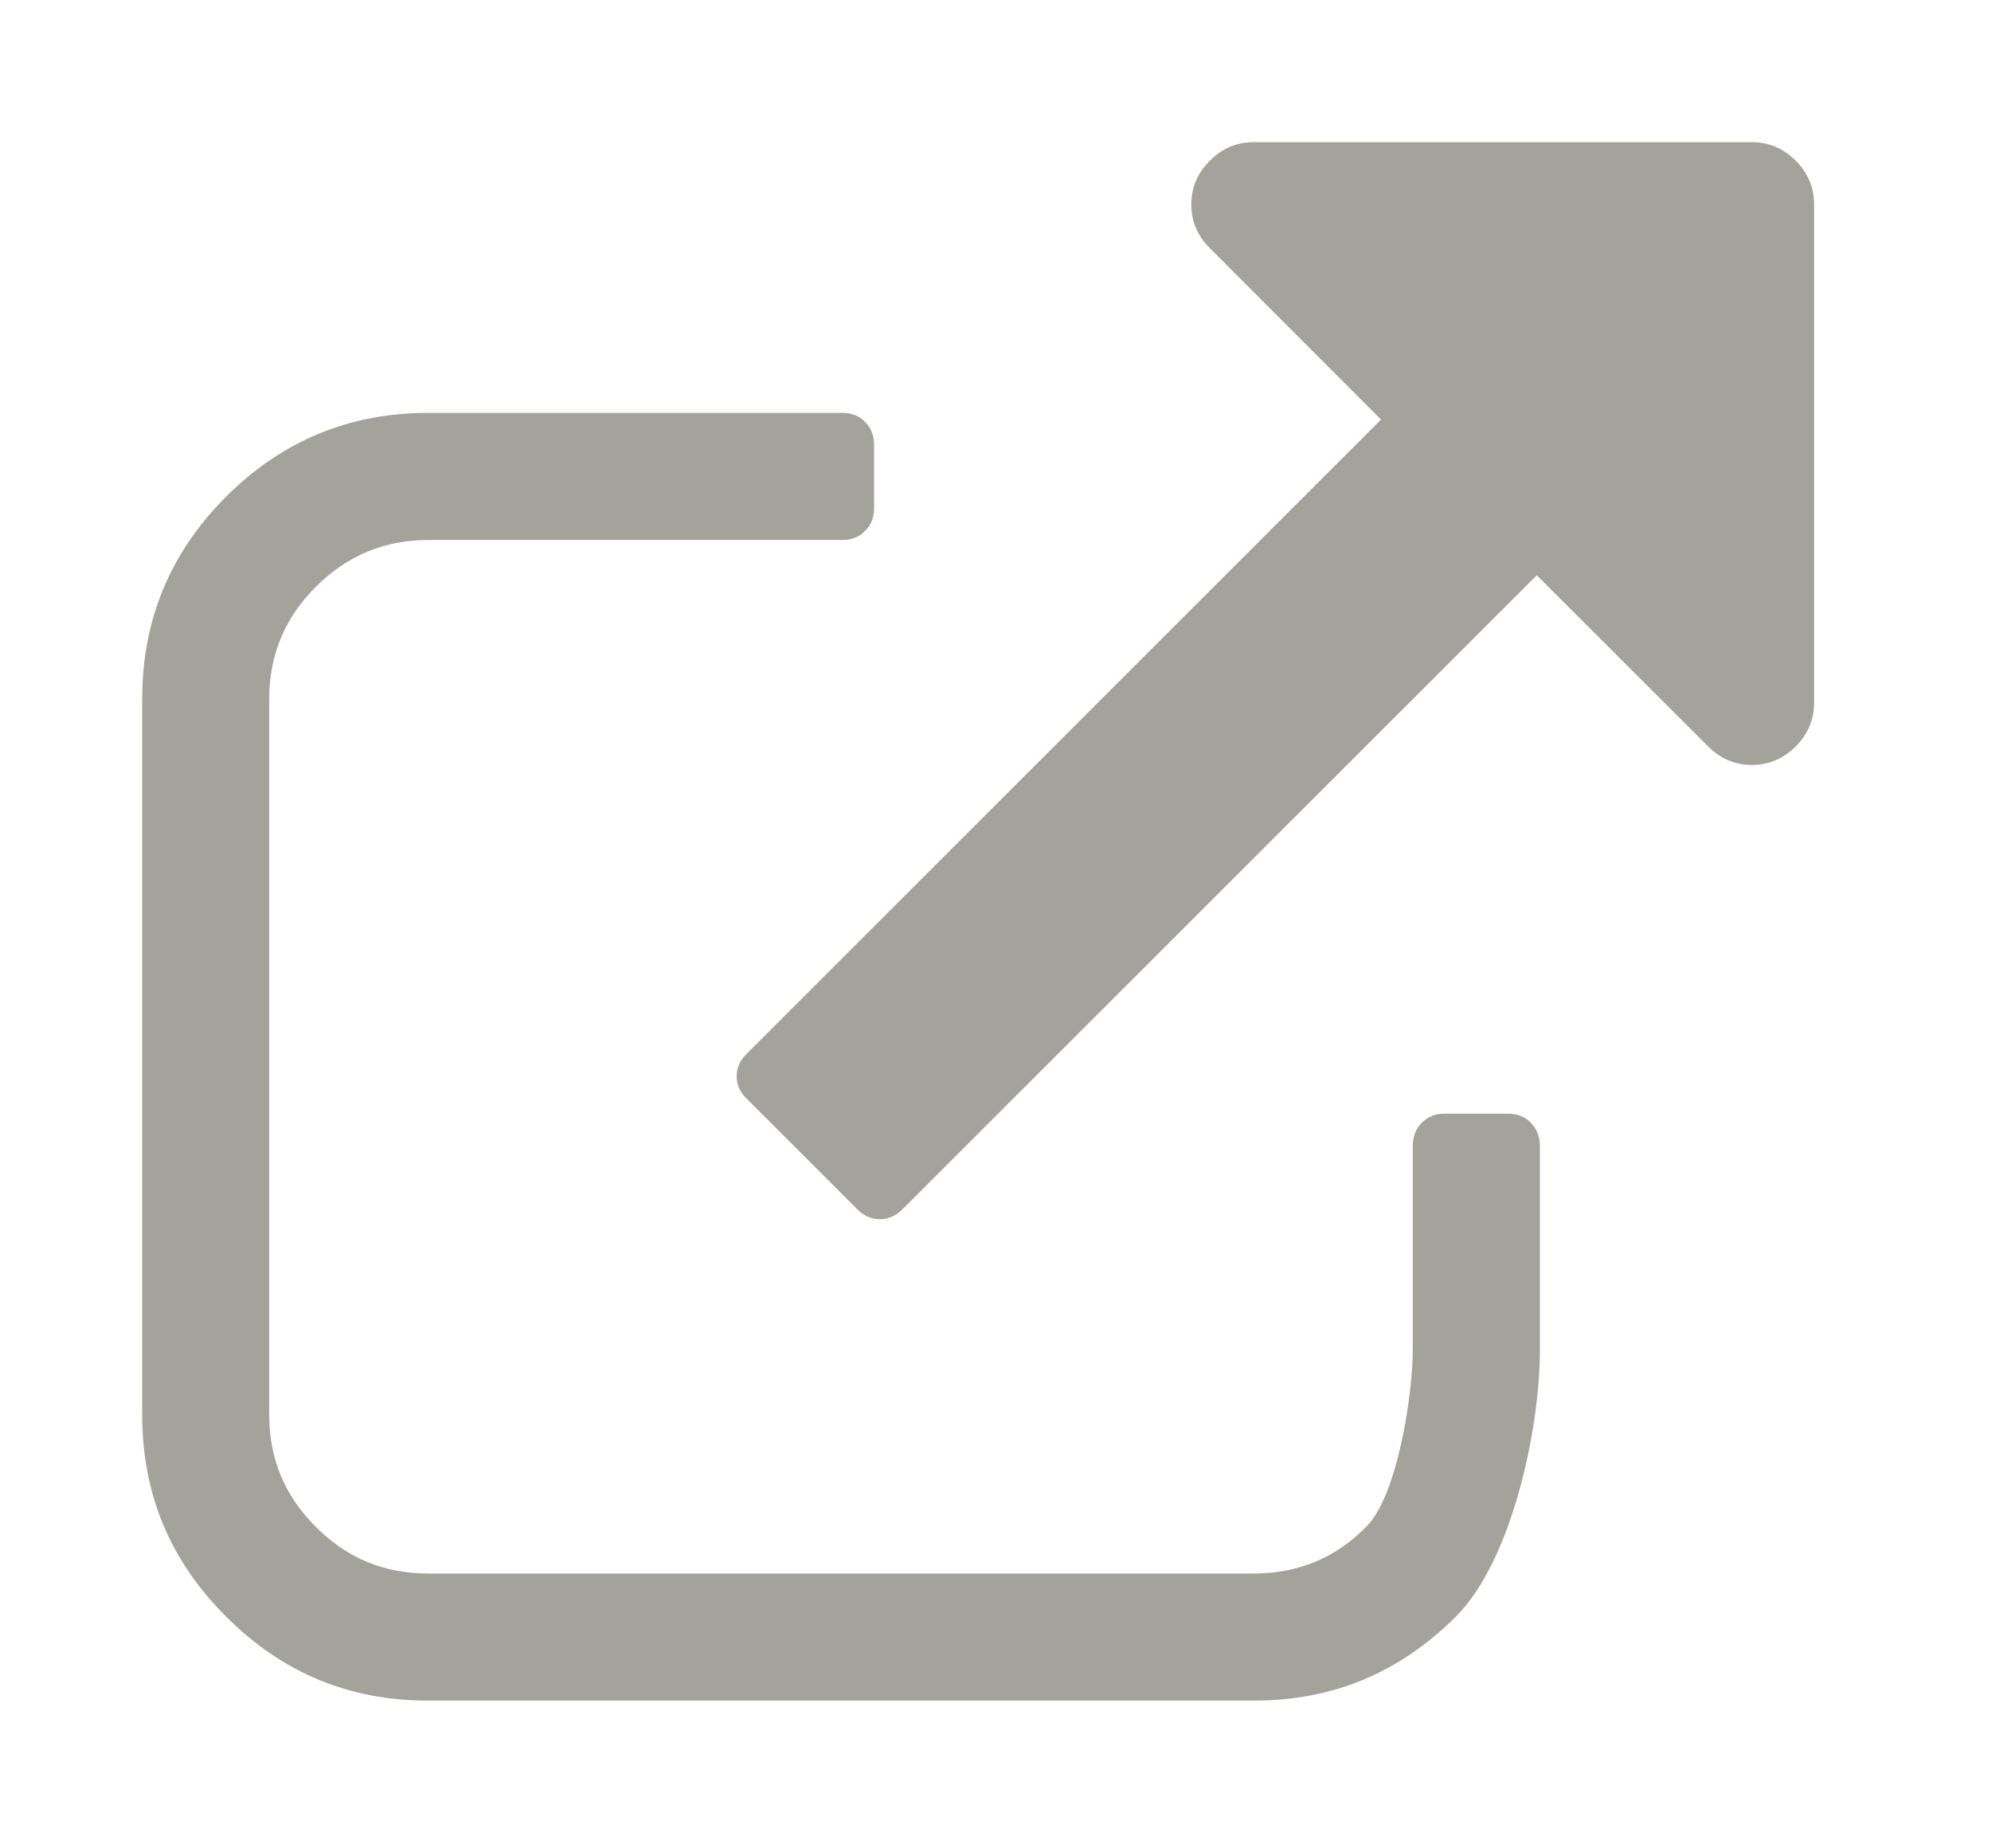<?xml version="1.0" encoding="utf-8"?>
<!-- Generator: Adobe Illustrator 16.0.0, SVG Export Plug-In . SVG Version: 6.00 Build 0)  -->
<!DOCTYPE svg PUBLIC "-//W3C//DTD SVG 1.1//EN" "http://www.w3.org/Graphics/SVG/1.1/DTD/svg11.dtd">
<svg version="1.1" id="Layer_1" xmlns="http://www.w3.org/2000/svg" xmlns:xlink="http://www.w3.org/1999/xlink" x="0px" y="0px"
	 width="14px" height="13px" viewBox="0 0 14 13" enable-background="new 0 0 14 13" xml:space="preserve">
<path fill="#A3A29B" d="M10.604,7.833h-0.447c-0.066,0-0.117,0.021-0.16,0.064C9.957,7.938,9.934,7.993,9.934,8.058v1.439
	c0,0.307-0.107,1.025-0.328,1.242c-0.217,0.221-0.482,0.328-0.789,0.328H3.01c-0.308,0-0.57-0.107-0.789-0.328
	c-0.219-0.217-0.328-0.48-0.328-0.787V4.915c0-0.307,0.109-0.57,0.328-0.788C2.44,3.908,2.703,3.798,3.01,3.798h2.912
	c0.066,0,0.119-0.021,0.16-0.063c0.043-0.042,0.064-0.095,0.064-0.16V3.127c0-0.064-0.021-0.118-0.064-0.16
	c-0.041-0.043-0.094-0.063-0.16-0.063H3.01c-0.554,0-1.028,0.197-1.421,0.59C1.195,3.889,1,4.362,1,4.915v5.037
	c0,0.554,0.195,1.025,0.589,1.417c0.393,0.396,0.867,0.592,1.421,0.592h5.806c0.555,0,1.025-0.195,1.422-0.592
	c0.393-0.392,0.59-1.319,0.59-1.872V8.058c0-0.065-0.023-0.12-0.064-0.161C10.723,7.853,10.668,7.833,10.604,7.833z"/>
<path fill="#A3A29B" d="M12.627,1.13C12.539,1.043,12.438,1,12.318,1H8.814C8.697,1,8.594,1.043,8.508,1.13
	C8.42,1.217,8.377,1.319,8.377,1.438c0,0.118,0.043,0.221,0.131,0.308l1.203,1.205L5.25,7.412C5.203,7.458,5.18,7.51,5.18,7.57
	c0,0.059,0.023,0.112,0.07,0.157l0.779,0.779c0.045,0.046,0.098,0.069,0.158,0.069c0.059,0,0.111-0.023,0.158-0.069l4.461-4.46
	l1.205,1.204c0.086,0.086,0.188,0.13,0.307,0.13s0.221-0.043,0.309-0.13c0.086-0.086,0.129-0.19,0.129-0.308V1.438
	C12.756,1.319,12.713,1.217,12.627,1.13z"/>
</svg>
